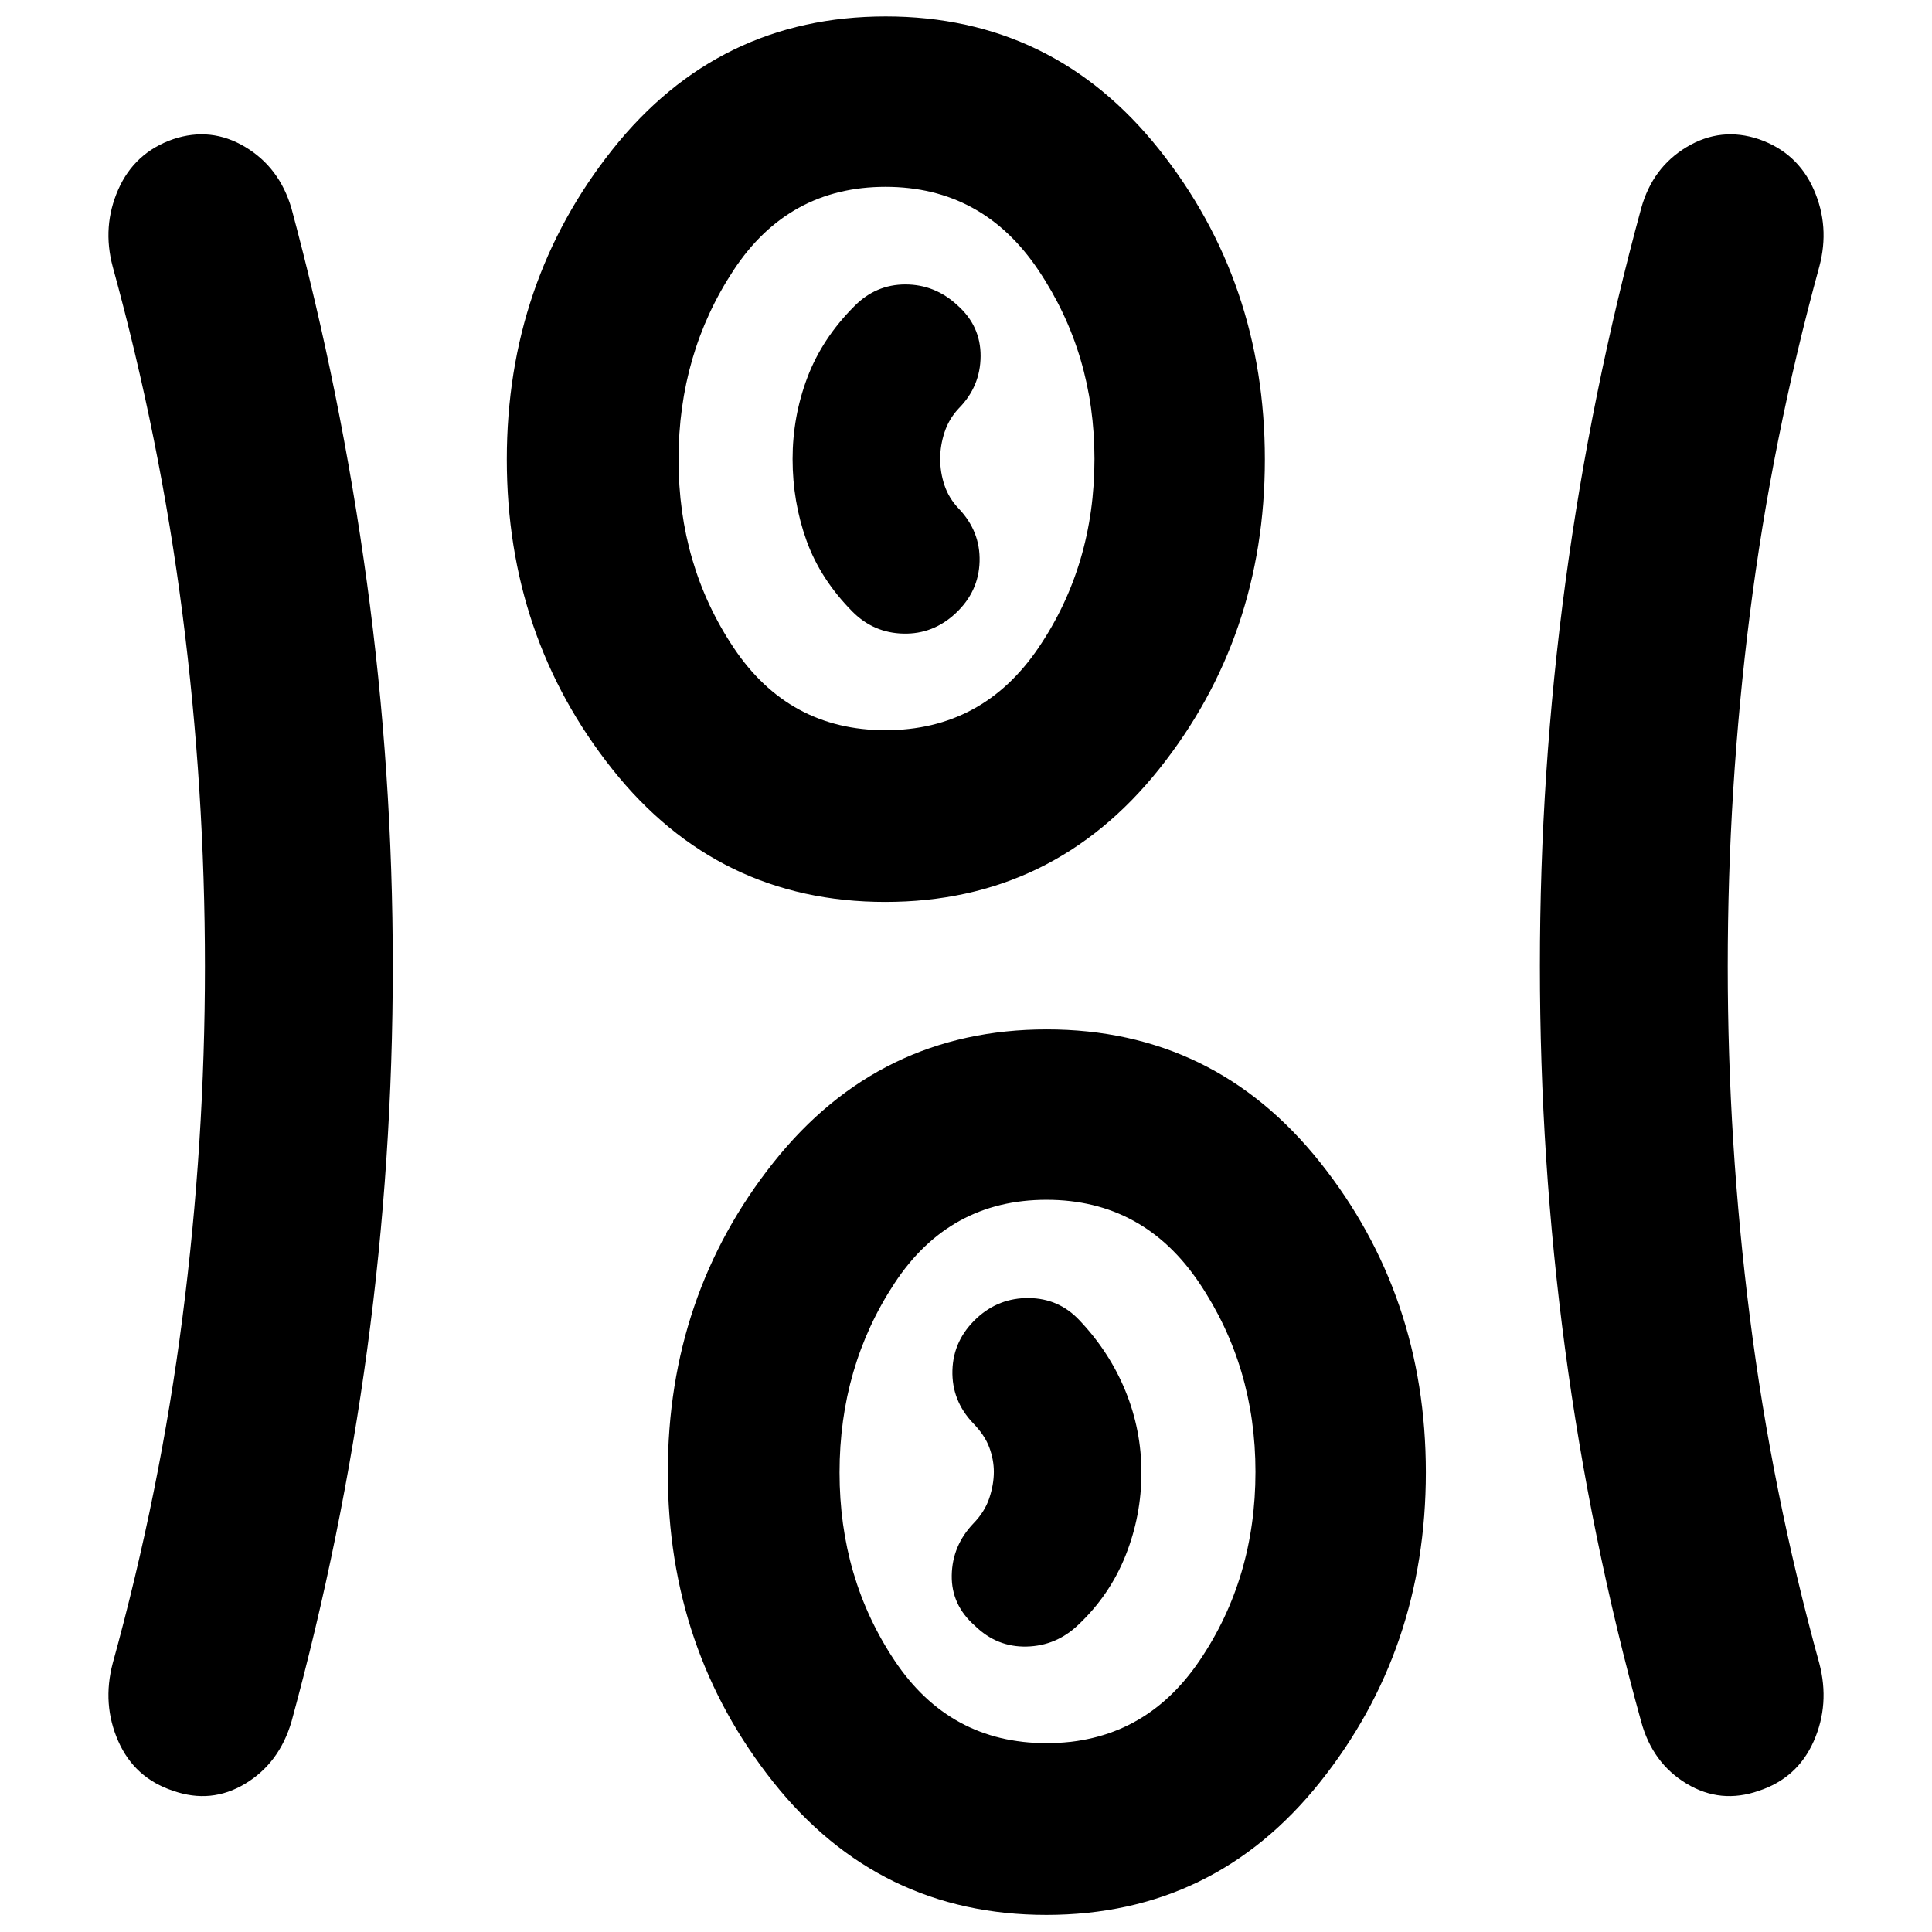 <svg xmlns="http://www.w3.org/2000/svg" height="40" viewBox="0 96 960 960" width="40"><path d="M519.903 1047.5q-83.207 0-135.638-65.952-52.432-65.951-52.432-153.916t52.534-154.049Q436.9 607.5 520.117 607.5q83.216 0 135.8 66.025Q708.5 739.549 708.5 827.608t-52.619 153.975q-52.618 65.917-135.978 65.917ZM195.166 576q0 96.375-12.666 190.188Q169.833 860 144.833 951.5q-6.08 20.629-22.984 30.814-16.903 10.186-35.844 3.519-19.171-6.333-27.255-24.682Q50.667 942.802 56 922.5q23.5-85.177 34.667-171.839Q101.834 664 101.834 576.328q0-88.34-11.167-175.33Q79.5 314.008 56 228.5q-5.333-19.969 2.75-38.318 8.084-18.349 27.255-25.015 18.839-6.334 35.857 3.862 17.019 10.196 22.971 30.523 24.667 91.781 37.5 185.927Q195.166 479.625 195.166 576Zm663.334.17q0 87.502 11 174.329 11 86.827 34.5 172.001 5.333 20.302-2.75 38.651-8.084 18.349-27.255 24.682-18.988 6.667-35.932-3.529-16.944-10.196-22.563-30.804-25.333-91.5-37.833-185.312-12.5-93.813-12.5-190.188 0-96.375 12.667-190.521Q790.5 291.333 815.5 199.5q5.619-20.275 22.638-30.471 17.018-10.196 35.857-3.862 19.171 6.666 27.255 25.015 8.083 18.349 2.75 38.318-23.5 85.728-34.5 172.614-11 86.886-11 175.056ZM520 962.167q48.25 0 76.042-41t27.792-93.834q0-52.167-27.792-93.667T520 692.166q-48.25 0-75.542 41.5t-27.292 94.001q0 52.5 27.375 93.5 27.376 41 75.459 41Zm-35.567-58.332q10.9 10.665 25.658 10.332 14.757-.334 25.742-10.834 15.667-14.803 23.5-34.531 7.834-19.729 7.834-41.057 0-21.095-7.917-40.519-7.917-19.423-22.917-35.226-10.182-10.833-25.091-11-14.909-.167-25.909 10-11.666 10.833-12.083 25.919-.417 15.086 10.417 26.414 5.666 5.834 7.916 11.92t2.25 12.08q0 6.27-2.25 13.052T483.667 853q-10.5 11.029-10.75 25.766-.25 14.737 11.516 25.069Zm-44.53-359.668q-83.207 0-135.638-65.952-52.432-65.951-52.432-153.916 0-87.966 52.534-154.049 52.533-66.083 135.75-66.083 83.216 0 135.8 66.024Q628.5 236.216 628.5 324.275q0 88.058-52.619 153.975-52.618 65.917-135.978 65.917Zm.097-85.333q48.25 0 76.042-41T543.834 324q0-52.167-27.792-93.667T440 188.833q-48.25 0-75.542 41.5t-27.292 94q0 52.501 27.375 93.501 27.376 41 75.459 41Zm34.833-58.084q11.5-10.75 11.917-25.752.417-15.003-10.417-26.331-4.833-5.071-7-11.466-2.166-6.396-2.166-13.217 0-6.59 2.166-13.204 2.167-6.613 7-11.78 10.834-10.941 10.917-25.998.083-15.057-11.525-25.322-11.137-10.347-25.855-10.347t-25.37 10.834q-16 16-23.333 35.435-7.334 19.435-7.334 40.486 0 21.284 6.917 40.521 6.917 19.237 22.917 35.391 10.5 10.5 25.25 10.833 14.75.334 25.916-10.083ZM440 324Zm80 503.333Z"/></svg>